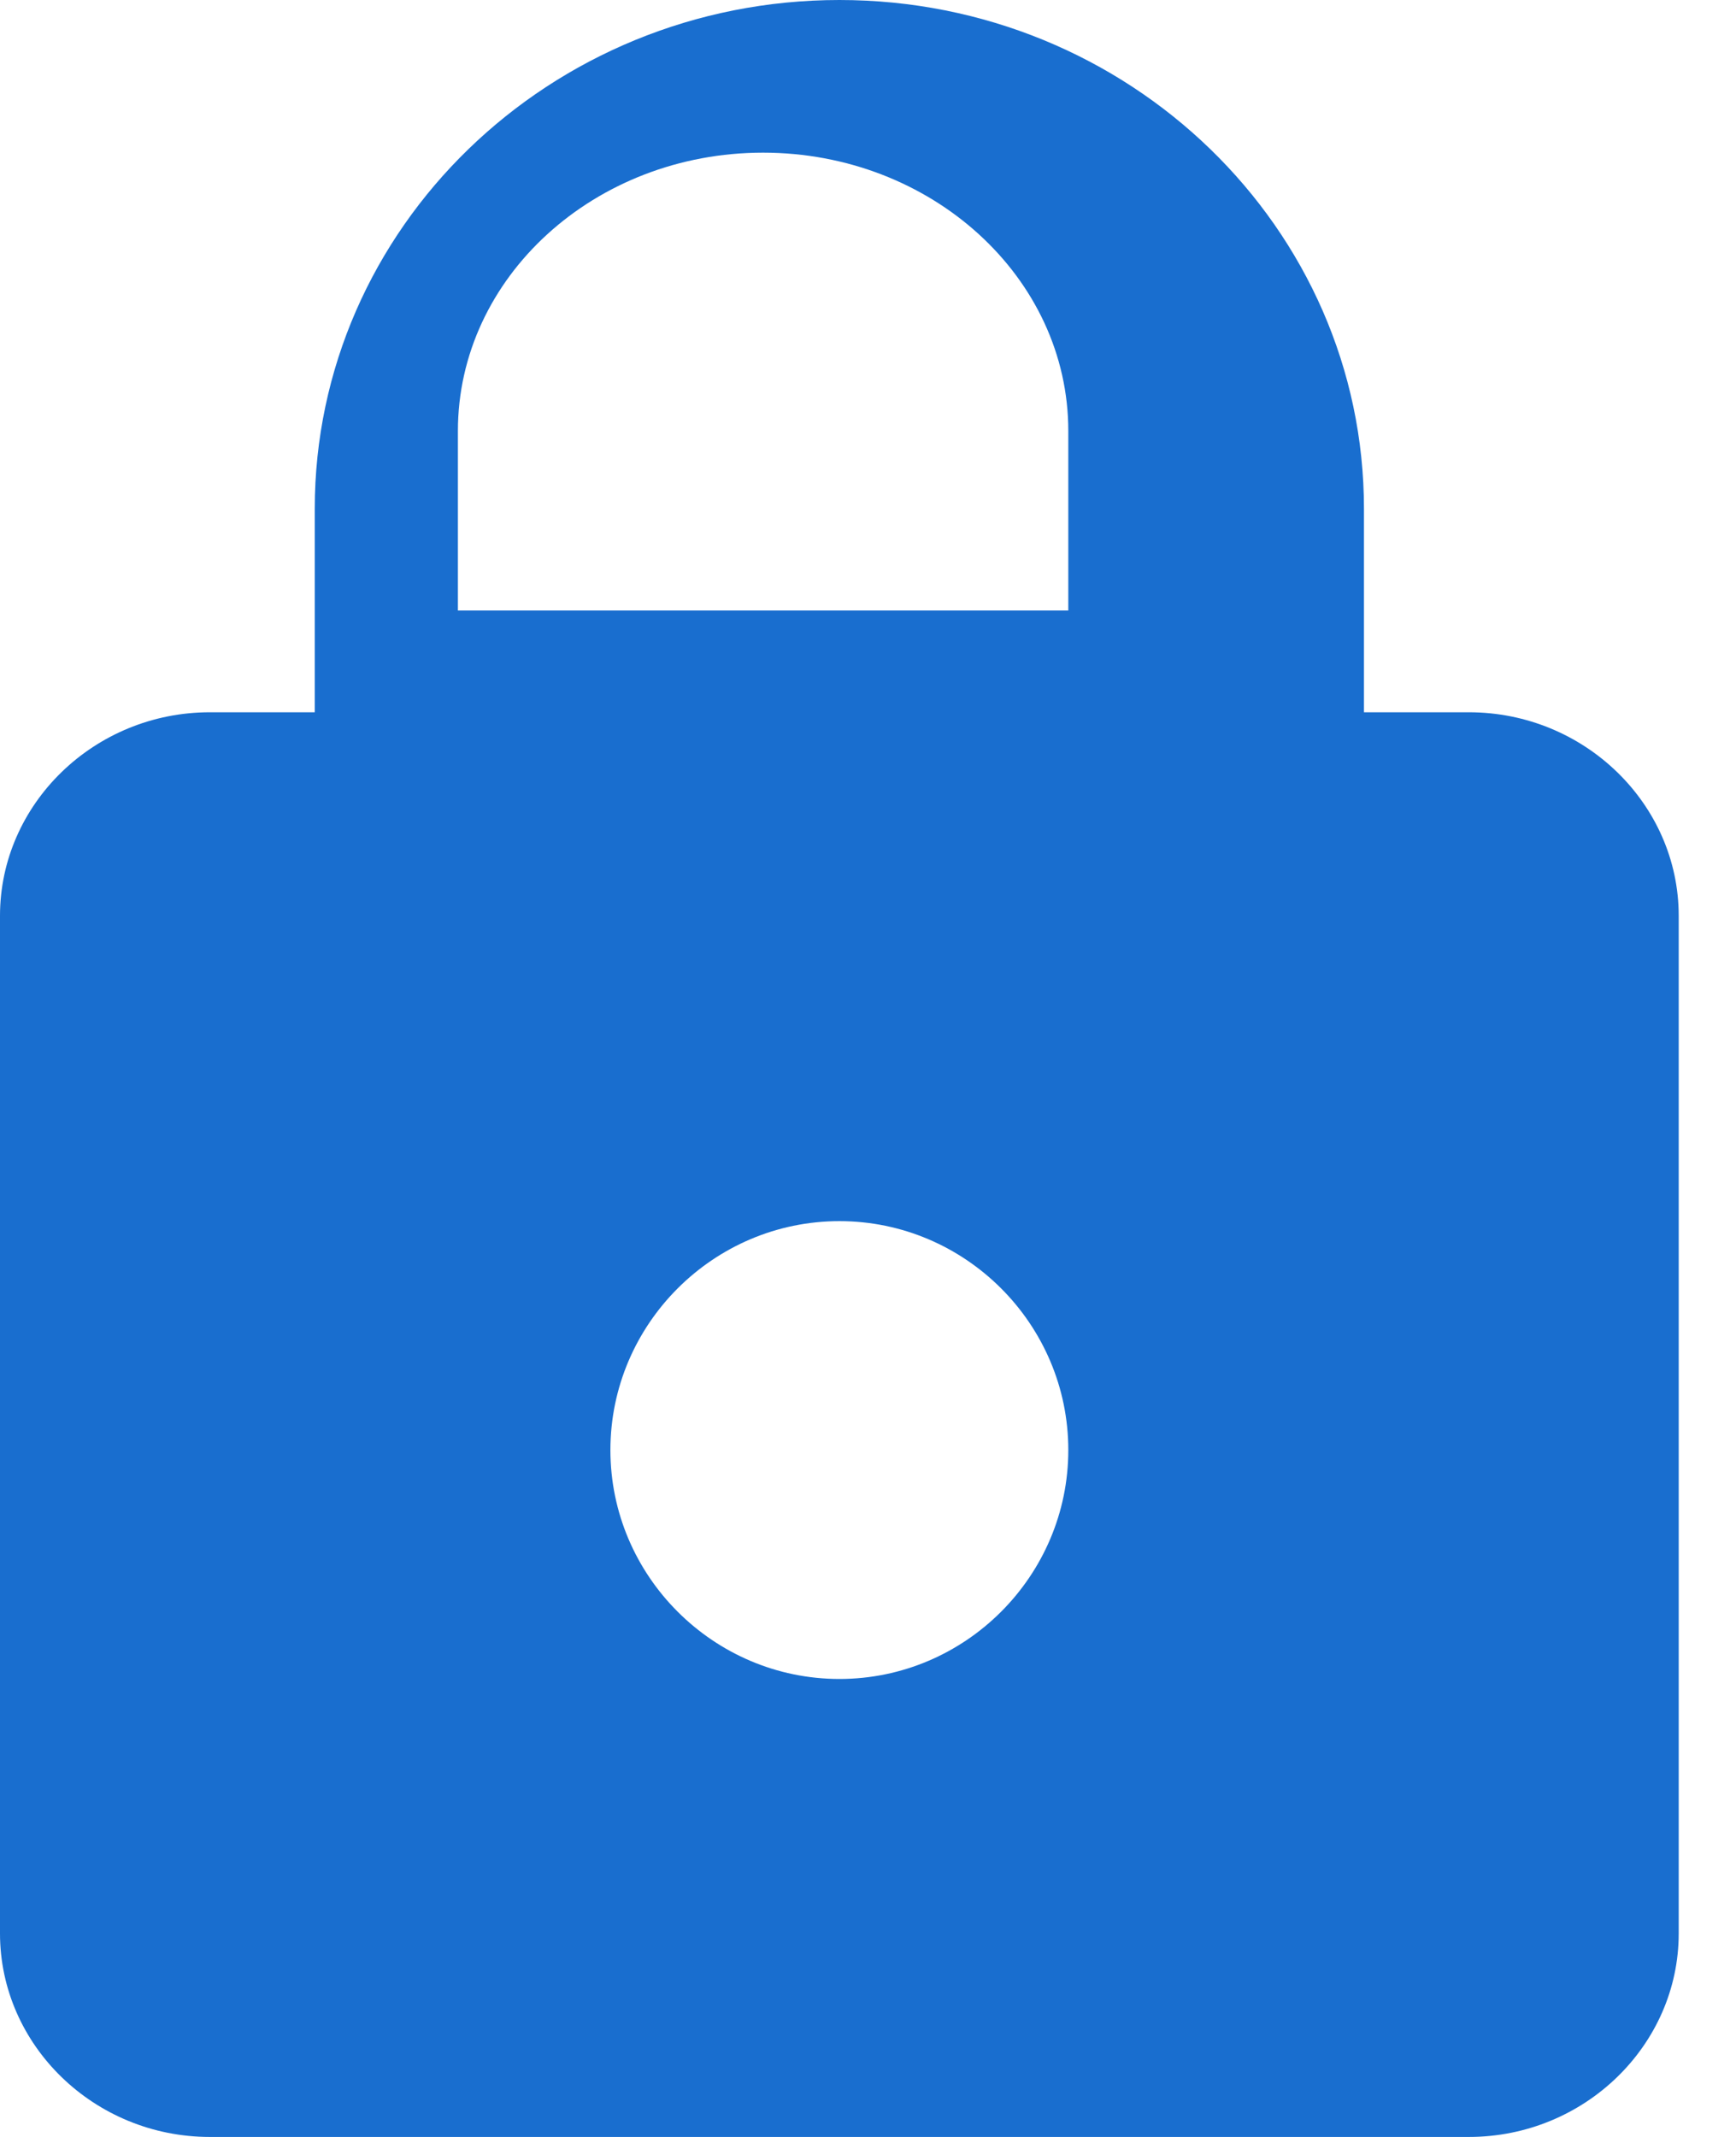 <?xml version="1.0" encoding="UTF-8"?>
<svg width="13px" height="16px" viewBox="0 0 13 16" version="1.1" xmlns="http://www.w3.org/2000/svg" xmlns:xlink="http://www.w3.org/1999/xlink">
    <!-- Generator: Sketch 52.4 (67378) - http://www.bohemiancoding.com/sketch -->
    <title>Shape</title>
    <desc>Created with Sketch.</desc>
    <g id="⚙️-System" stroke="none" stroke-width="1" fill="none" fill-rule="evenodd">
        <g id="Artboard" transform="translate(-98, -28)" fill="#196ECF" fill-rule="nonzero">
            <path d="M109,33.333 L108.214,33.333 L108.214,31.81 C108.214,29.707 106.454,28 104.286,28 C102.117,28 100.357,29.707 100.357,31.81 L100.357,33.333 L99.571,33.333 C98.707,33.333 98,34.019 98,34.857 L98,42.476 C98,43.314 98.707,44 99.571,44 L109,44 C109.864,44 110.571,43.314 110.571,42.476 L110.571,34.857 C110.571,34.019 109.864,33.333 109,33.333 Z M104.286,40.571 C103.343,40.571 102.571,39.8 102.571,38.857 C102.571,37.914 103.343,37.143 104.286,37.143 C105.229,37.143 106,37.914 106,38.857 C106,39.8 105.229,40.571 104.286,40.571 Z M106,32.571 L101.429,32.571 L101.429,31.227 C101.429,30.077 102.453,29.143 103.714,29.143 C104.975,29.143 106,30.077 106,31.227 L106,32.571 Z" id="Shape"></path>
        </g>
    </g>
</svg>
